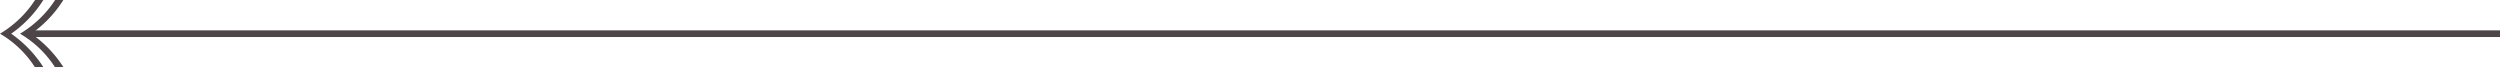 <svg xmlns="http://www.w3.org/2000/svg" viewBox="0 0 750.07 20.23"><defs><style>.cls-1{fill:#4d4547;}.cls-2{fill:none;stroke:#4d4547;stroke-miterlimit:10;stroke-width:2px;}</style></defs><g id="Layer_2" data-name="Layer 2"><g id="Layer_1-2" data-name="Layer 1"><line class="cls-1" x1="750.07" y1="10.11" y2="10.11"/><line class="cls-2" x1="750.07" y1="10.11" x2="8.92" y2="10.11"/><path class="cls-1" d="M10.52,20.23A31,31,0,0,0,0,10.11,32.17,32.17,0,0,0,10.52,0H13A35,35,0,0,1,3.36,10.11a35.69,35.69,0,0,1,9.7,10.12Z"/><path class="cls-1" d="M16.54,20.23A31.16,31.16,0,0,0,6,10.11,32.17,32.17,0,0,0,16.54,0H19A35,35,0,0,1,9.38,10.11a35.69,35.69,0,0,1,9.7,10.12Z"/></g></g></svg>